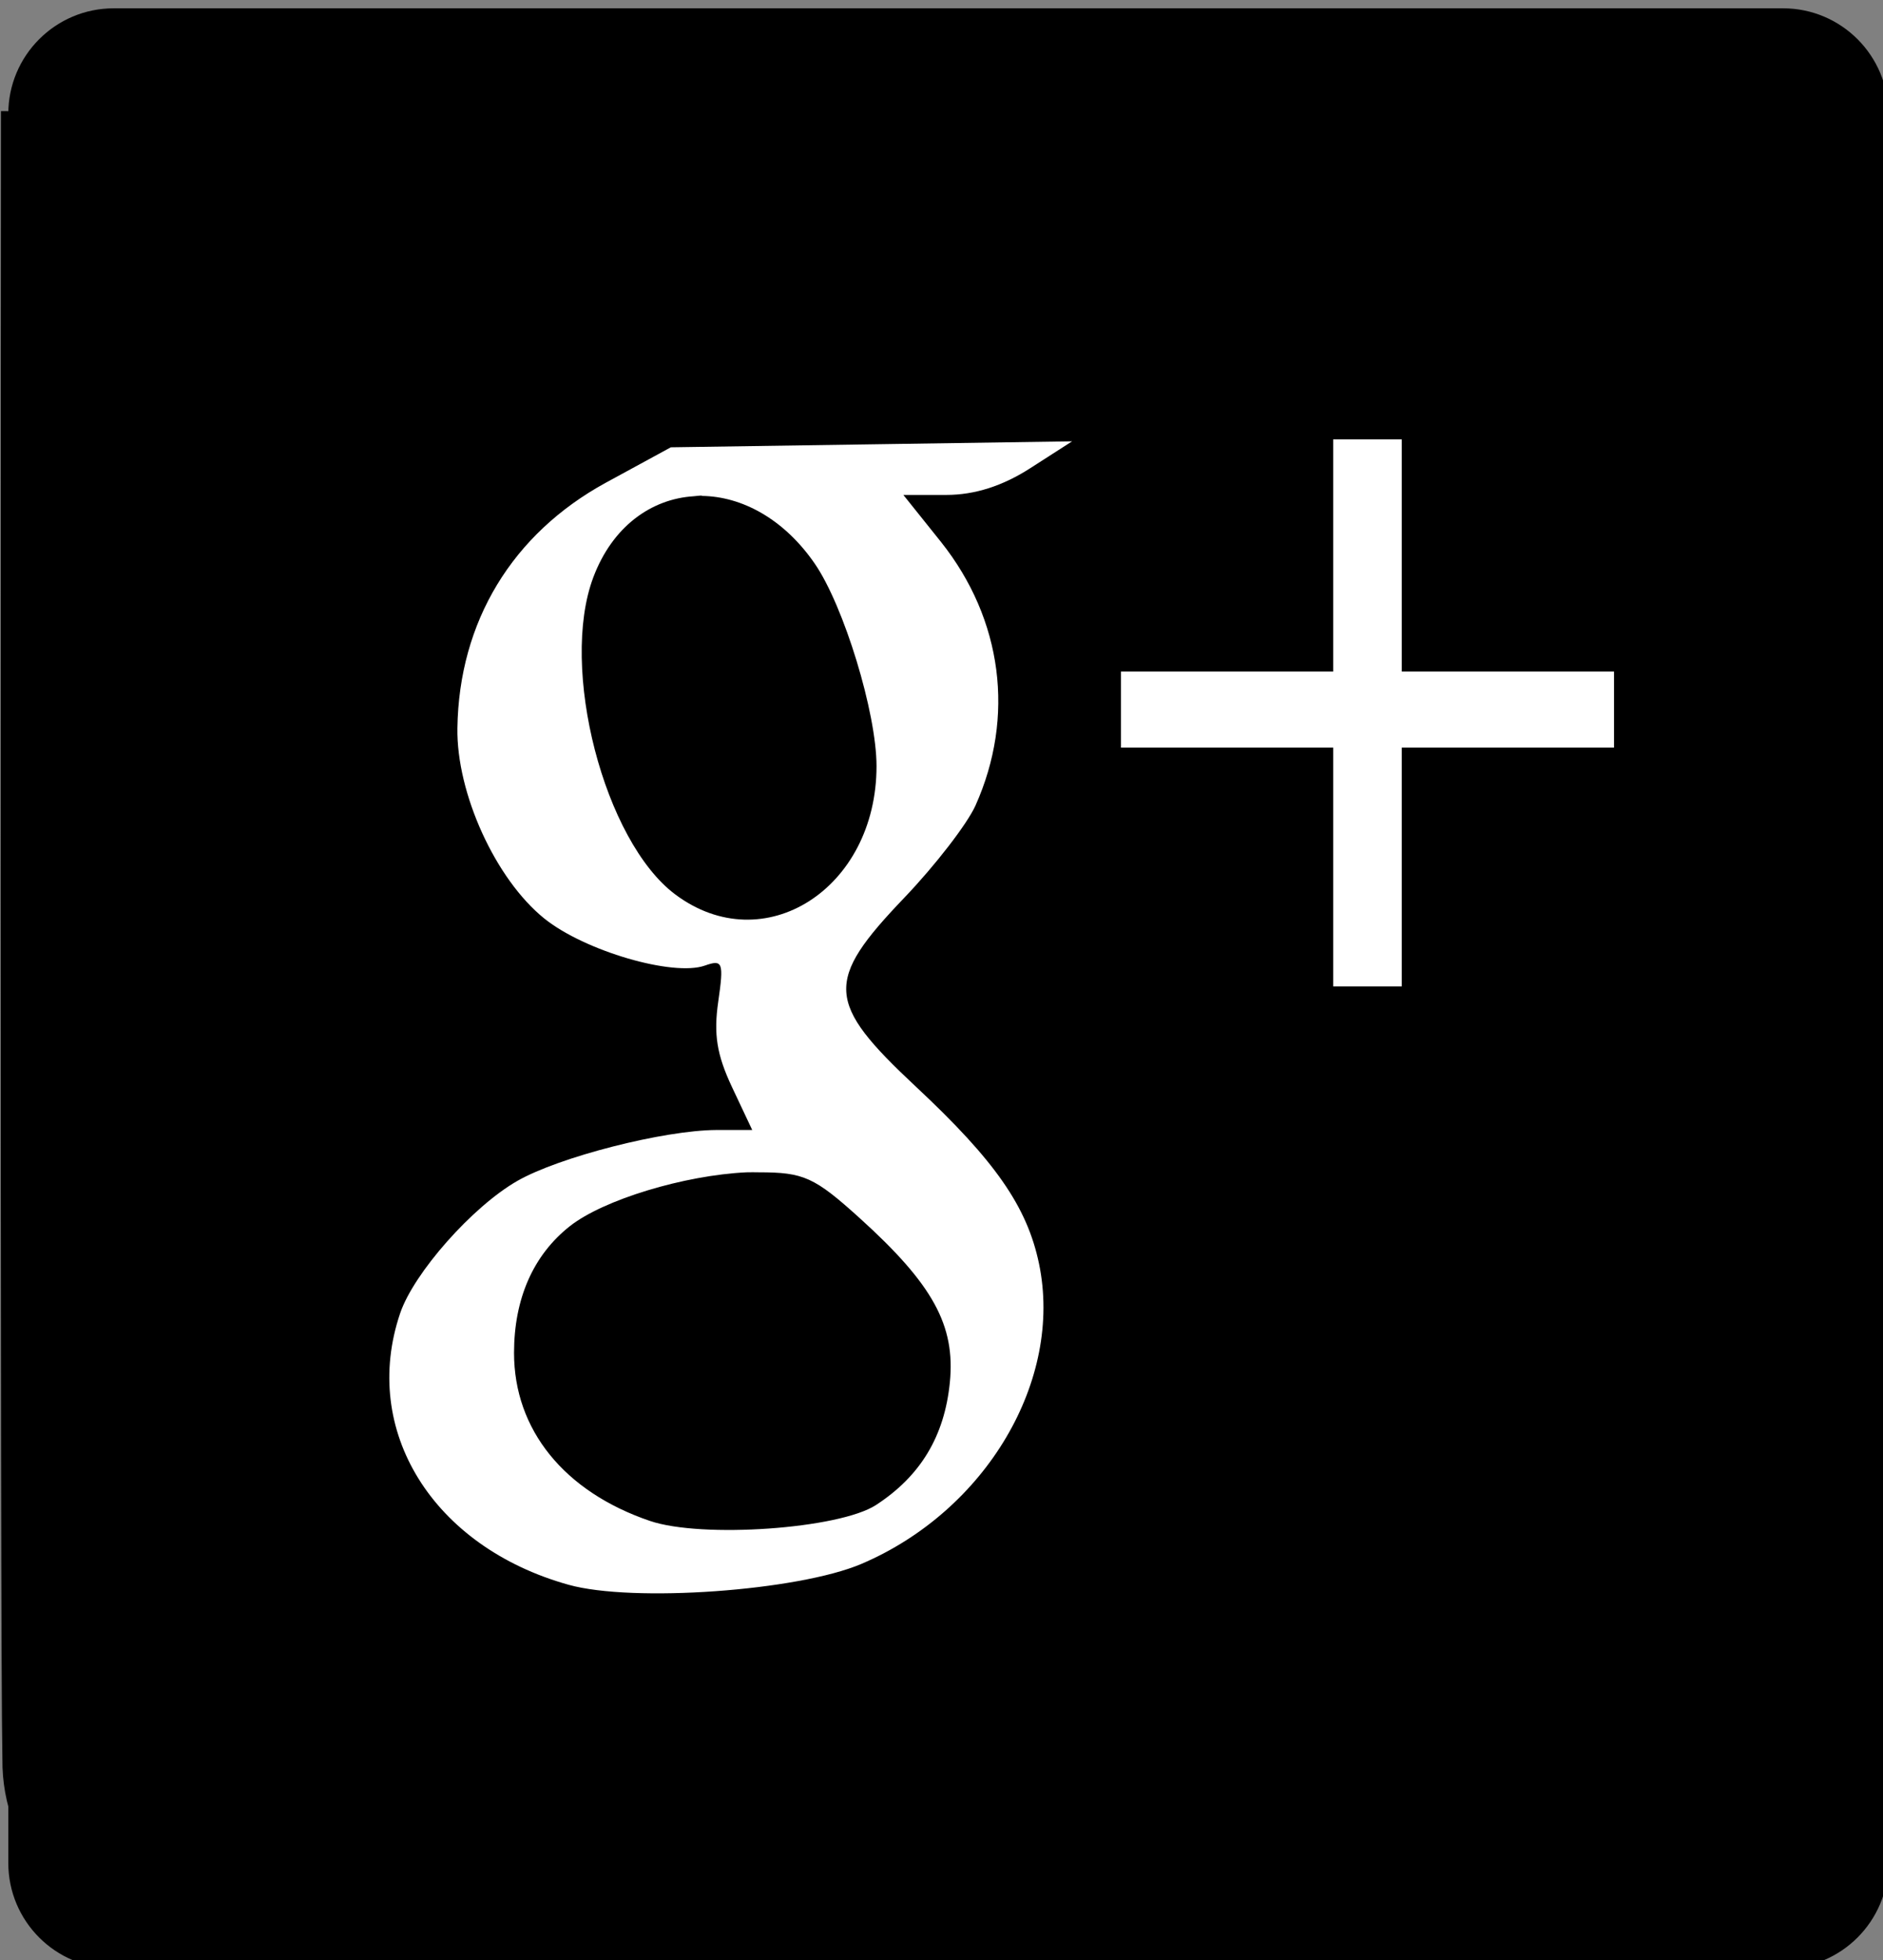<?xml version="1.0" encoding="UTF-8" standalone="no"?>
<!-- Generator: Adobe Illustrator 15.0.0, SVG Export Plug-In . SVG Version: 6.00 Build 0)  -->

<svg
   xmlns:dc="http://purl.org/dc/elements/1.1/"
   xmlns:cc="http://creativecommons.org/ns#"
   xmlns:rdf="http://www.w3.org/1999/02/22-rdf-syntax-ns#"
   xmlns:svg="http://www.w3.org/2000/svg"
   xmlns="http://www.w3.org/2000/svg"
   xmlns:sodipodi="http://sodipodi.sourceforge.net/DTD/sodipodi-0.dtd"
   xmlns:inkscape="http://www.inkscape.org/namespaces/inkscape"
   version="1.1"
   id="Ebene_1"
   x="0px"
   y="0px"
   width="214.328px"
   height="223px"
   viewBox="0 0 214.328 223"
   enable-background="new 0 0 214.328 223"
   xml:space="preserve"
   inkscape:version="0.48.2 r9819"
   sodipodi:docname="google-plus.svg"><rect x="0" y="0" width="214.328" height="223" fill="#808080" stroke="none"/><defs
   id="defs3055" /><sodipodi:namedview
   pagecolor="#ffffff"
   bordercolor="#666666"
   borderopacity="1"
   objecttolerance="10"
   gridtolerance="10"
   guidetolerance="10"
   inkscape:pageopacity="0"
   inkscape:pageshadow="2"
   inkscape:window-width="733"
   inkscape:window-height="480"
   id="namedview3053"
   showgrid="false"
   inkscape:zoom="1.058296"
   inkscape:cx="164.85613"
   inkscape:cy="111.54189"
   inkscape:window-x="68"
   inkscape:window-y="150"
   inkscape:window-maximized="0"
   inkscape:current-layer="g3045" />
<g
   id="g3045">
	<path
   clip-rule="evenodd"
   d="m 214.945,211.945 c 0,6.627 -5.373,12 -12,12 H 12.945 c -6.627,0 -12,-5.373 -12,-12 V 12.945 c 0,-6.627 5.373,-12 12,-12 H 202.945 c 6.627,0 12,5.373 12,12 V 211.945 z"
   id="path3047"
   inkscape:connector-curvature="0"
   style="fill-rule:evenodd" />
	
	
<rect
   style="fill:#ffffff;fill-opacity:1;fill-rule:nonzero;stroke:#ffffff;stroke-width:0;stroke-linecap:butt;stroke-linejoin:miter;stroke-miterlimit:4;stroke-opacity:1;stroke-dasharray:none"
   id="rect3004"
   width="193.708"
   height="196.542"
   x="9.449"
   y="17.008" /><path
   style="fill:#000000"
   d="m 0.109,12.645 c 0,0 -0.132,173.297 0.165,187.454 -0.109,10.577 7.666,18.736 17.659,18.736 7.222,0.022 171.222,0.074 178.068,-0.109 6.808,-0.006 19.302,-7.691 19.292,-17.544 0.189,-8.03 -0.074,-188.439 -0.074,-188.439 -73.746,0.053 -148.917,-0.093 -215.109,-0.098 z M 151.75,49.985 l 7.804,0 0,26.416 24.159,0 0,8.655 -24.159,0 0,27.169 -7.804,0 0,-27.169 -24.159,0 0,-8.655 24.159,0 z m -29.723,0.226 -4.75,3.048 c -3.145,2.028 -6.329,3.048 -9.568,3.048 l -4.886,0 4.309,5.381 c 6.982,8.797 8.422,19.874 3.902,29.953 -0.934,2.083 -4.582,6.813 -8.109,10.499 -9.082,9.489 -8.952,11.894 1.323,21.487 9.019,8.419 12.66,13.652 14.013,20.132 2.77,13.258 -6.016,28.123 -20.223,34.168 -7.225,3.074 -26.012,4.41 -33.32,2.371 -15.473,-4.317 -23.69,-17.577 -19.171,-30.894 1.554,-4.58 8.214,-12.121 13.335,-15.052 4.774,-2.732 16.657,-5.764 22.666,-5.795 l 4.072,0 -2.307,-4.892 c -1.739,-3.701 -2.094,-6.011 -1.561,-9.709 0.647,-4.49 0.51,-4.819 -1.527,-4.102 -3.612,1.271 -13.671,-1.661 -18.255,-5.343 -5.557,-4.464 -10.02,-14.248 -9.908,-21.675 0.182,-12.109 6.239,-22.098 16.897,-27.921 l 7.397,-4.026 22.835,-0.339 z m -42.142,6.171 c -0.304,-0.004 -0.615,0.056 -0.916,0.075 -4.822,0.3 -9.249,3.417 -11.435,9.219 -3.878,10.293 1.222,30.027 9.331,36.087 10.084,7.537 22.903,-0.645 22.903,-14.6 0,-6.07 -3.717,-18.222 -7.024,-23.029 -3.504,-5.095 -8.3,-7.662 -12.86,-7.714 z m 5.09,76.991 c -7.079,0.332 -16.295,3.112 -20.121,6.134 -4.166,3.29 -6.345,8.257 -6.345,14.412 0,8.727 5.701,15.795 15.472,19.116 5.907,2.008 21.544,0.905 25.719,-1.806 5.069,-3.292 7.809,-7.83 8.415,-13.961 0.64,-6.481 -1.922,-11.145 -10.281,-18.702 -5.144,-4.65 -6.359,-5.193 -11.469,-5.193 -0.451,0 -0.919,-0.022 -1.391,0 z"
   id="path3031"
   inkscape:connector-curvature="0"
   sodipodi:nodetypes="ccccccccccccccccccccccccsssssssscccsssscccccccssscccccsssssccc" /></g>
</svg>